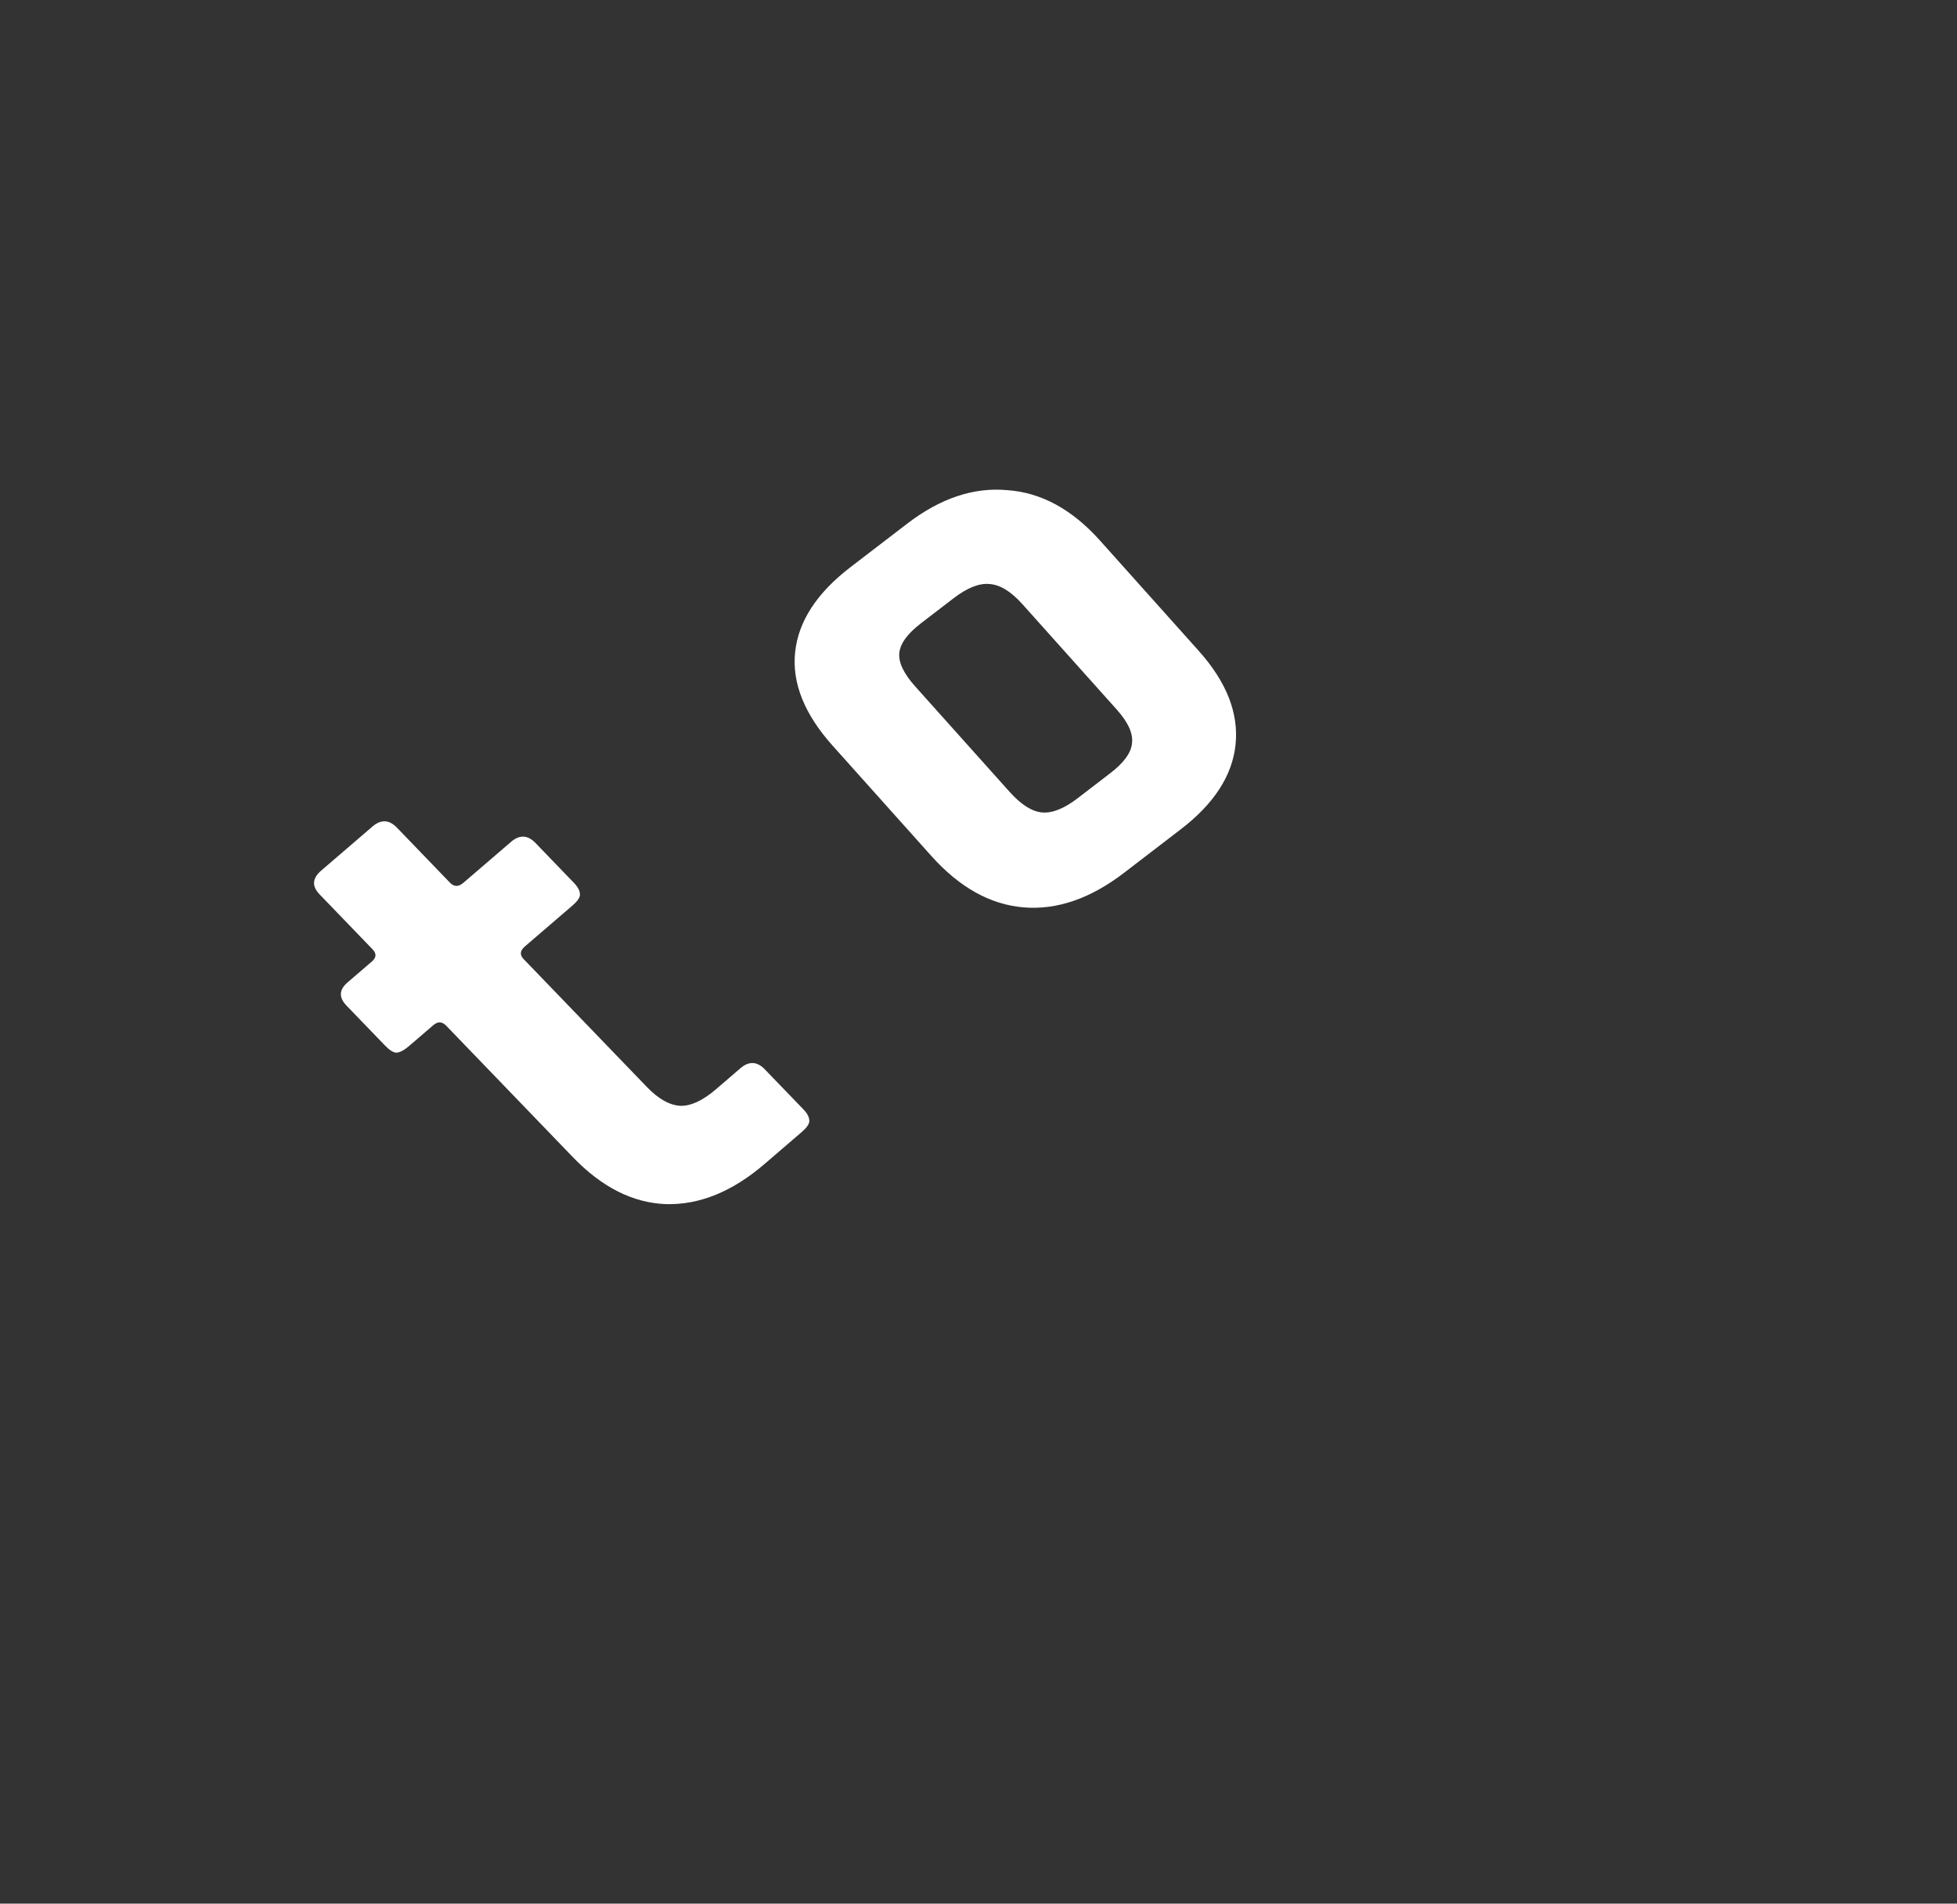 <svg width="73" height="71" viewBox="0 0 73 71" fill="none" xmlns="http://www.w3.org/2000/svg">
<rect x="0" y="0" width="73" height="71" fill="#333333" stroke="none"/>
<path d="M16.165 38.235L15.255 39.017C15.073 39.173 14.916 39.255 14.785 39.263C14.669 39.257 14.528 39.168 14.361 38.995L12.924 37.505C12.633 37.203 12.646 36.915 12.965 36.641L13.875 35.859C14.042 35.715 14.049 35.564 13.896 35.406L11.918 33.354C11.627 33.052 11.648 32.757 11.982 32.47L13.893 30.828C14.211 30.554 14.516 30.568 14.807 30.87L16.785 32.922C16.938 33.081 17.105 33.082 17.287 32.925L19.062 31.4C19.38 31.126 19.685 31.14 19.977 31.443L21.413 32.933C21.566 33.092 21.639 33.239 21.633 33.377C21.628 33.486 21.534 33.619 21.352 33.776L19.578 35.301C19.396 35.458 19.381 35.615 19.534 35.773L24.135 40.547C24.565 40.993 24.984 41.226 25.39 41.245C25.783 41.25 26.222 41.043 26.708 40.626L27.618 39.844C27.936 39.57 28.241 39.584 28.532 39.887L29.969 41.377C30.122 41.535 30.195 41.683 30.189 41.821C30.183 41.93 30.09 42.063 29.908 42.22L28.52 43.413C27.322 44.443 26.098 44.942 24.847 44.911C23.612 44.867 22.453 44.283 21.371 43.16L16.645 38.257C16.492 38.099 16.332 38.091 16.165 38.235Z" fill="white"/>
<path d="M44.048 30.928L41.929 32.554C40.676 33.515 39.428 33.945 38.185 33.843C36.942 33.74 35.794 33.101 34.74 31.924L31.058 27.811C30.004 26.634 29.538 25.471 29.66 24.322C29.782 23.172 30.469 22.117 31.723 21.155L33.842 19.53C35.079 18.581 36.326 18.165 37.582 18.282C38.841 18.372 39.99 18.998 41.031 20.16L44.713 24.273C45.754 25.435 46.212 26.604 46.088 27.78C45.965 28.93 45.286 29.979 44.048 30.928ZM40.2 29.771L41.414 28.839C41.922 28.45 42.192 28.079 42.225 27.727C42.274 27.363 42.085 26.943 41.658 26.466L38.136 22.532C37.709 22.055 37.297 21.805 36.902 21.782C36.522 21.747 36.078 21.924 35.571 22.313L34.357 23.244C33.849 23.634 33.578 24.005 33.546 24.357C33.513 24.709 33.71 25.123 34.137 25.6L37.659 29.533C38.086 30.01 38.489 30.266 38.869 30.302C39.249 30.337 39.693 30.16 40.2 29.771Z" fill="white"/>
</svg>
